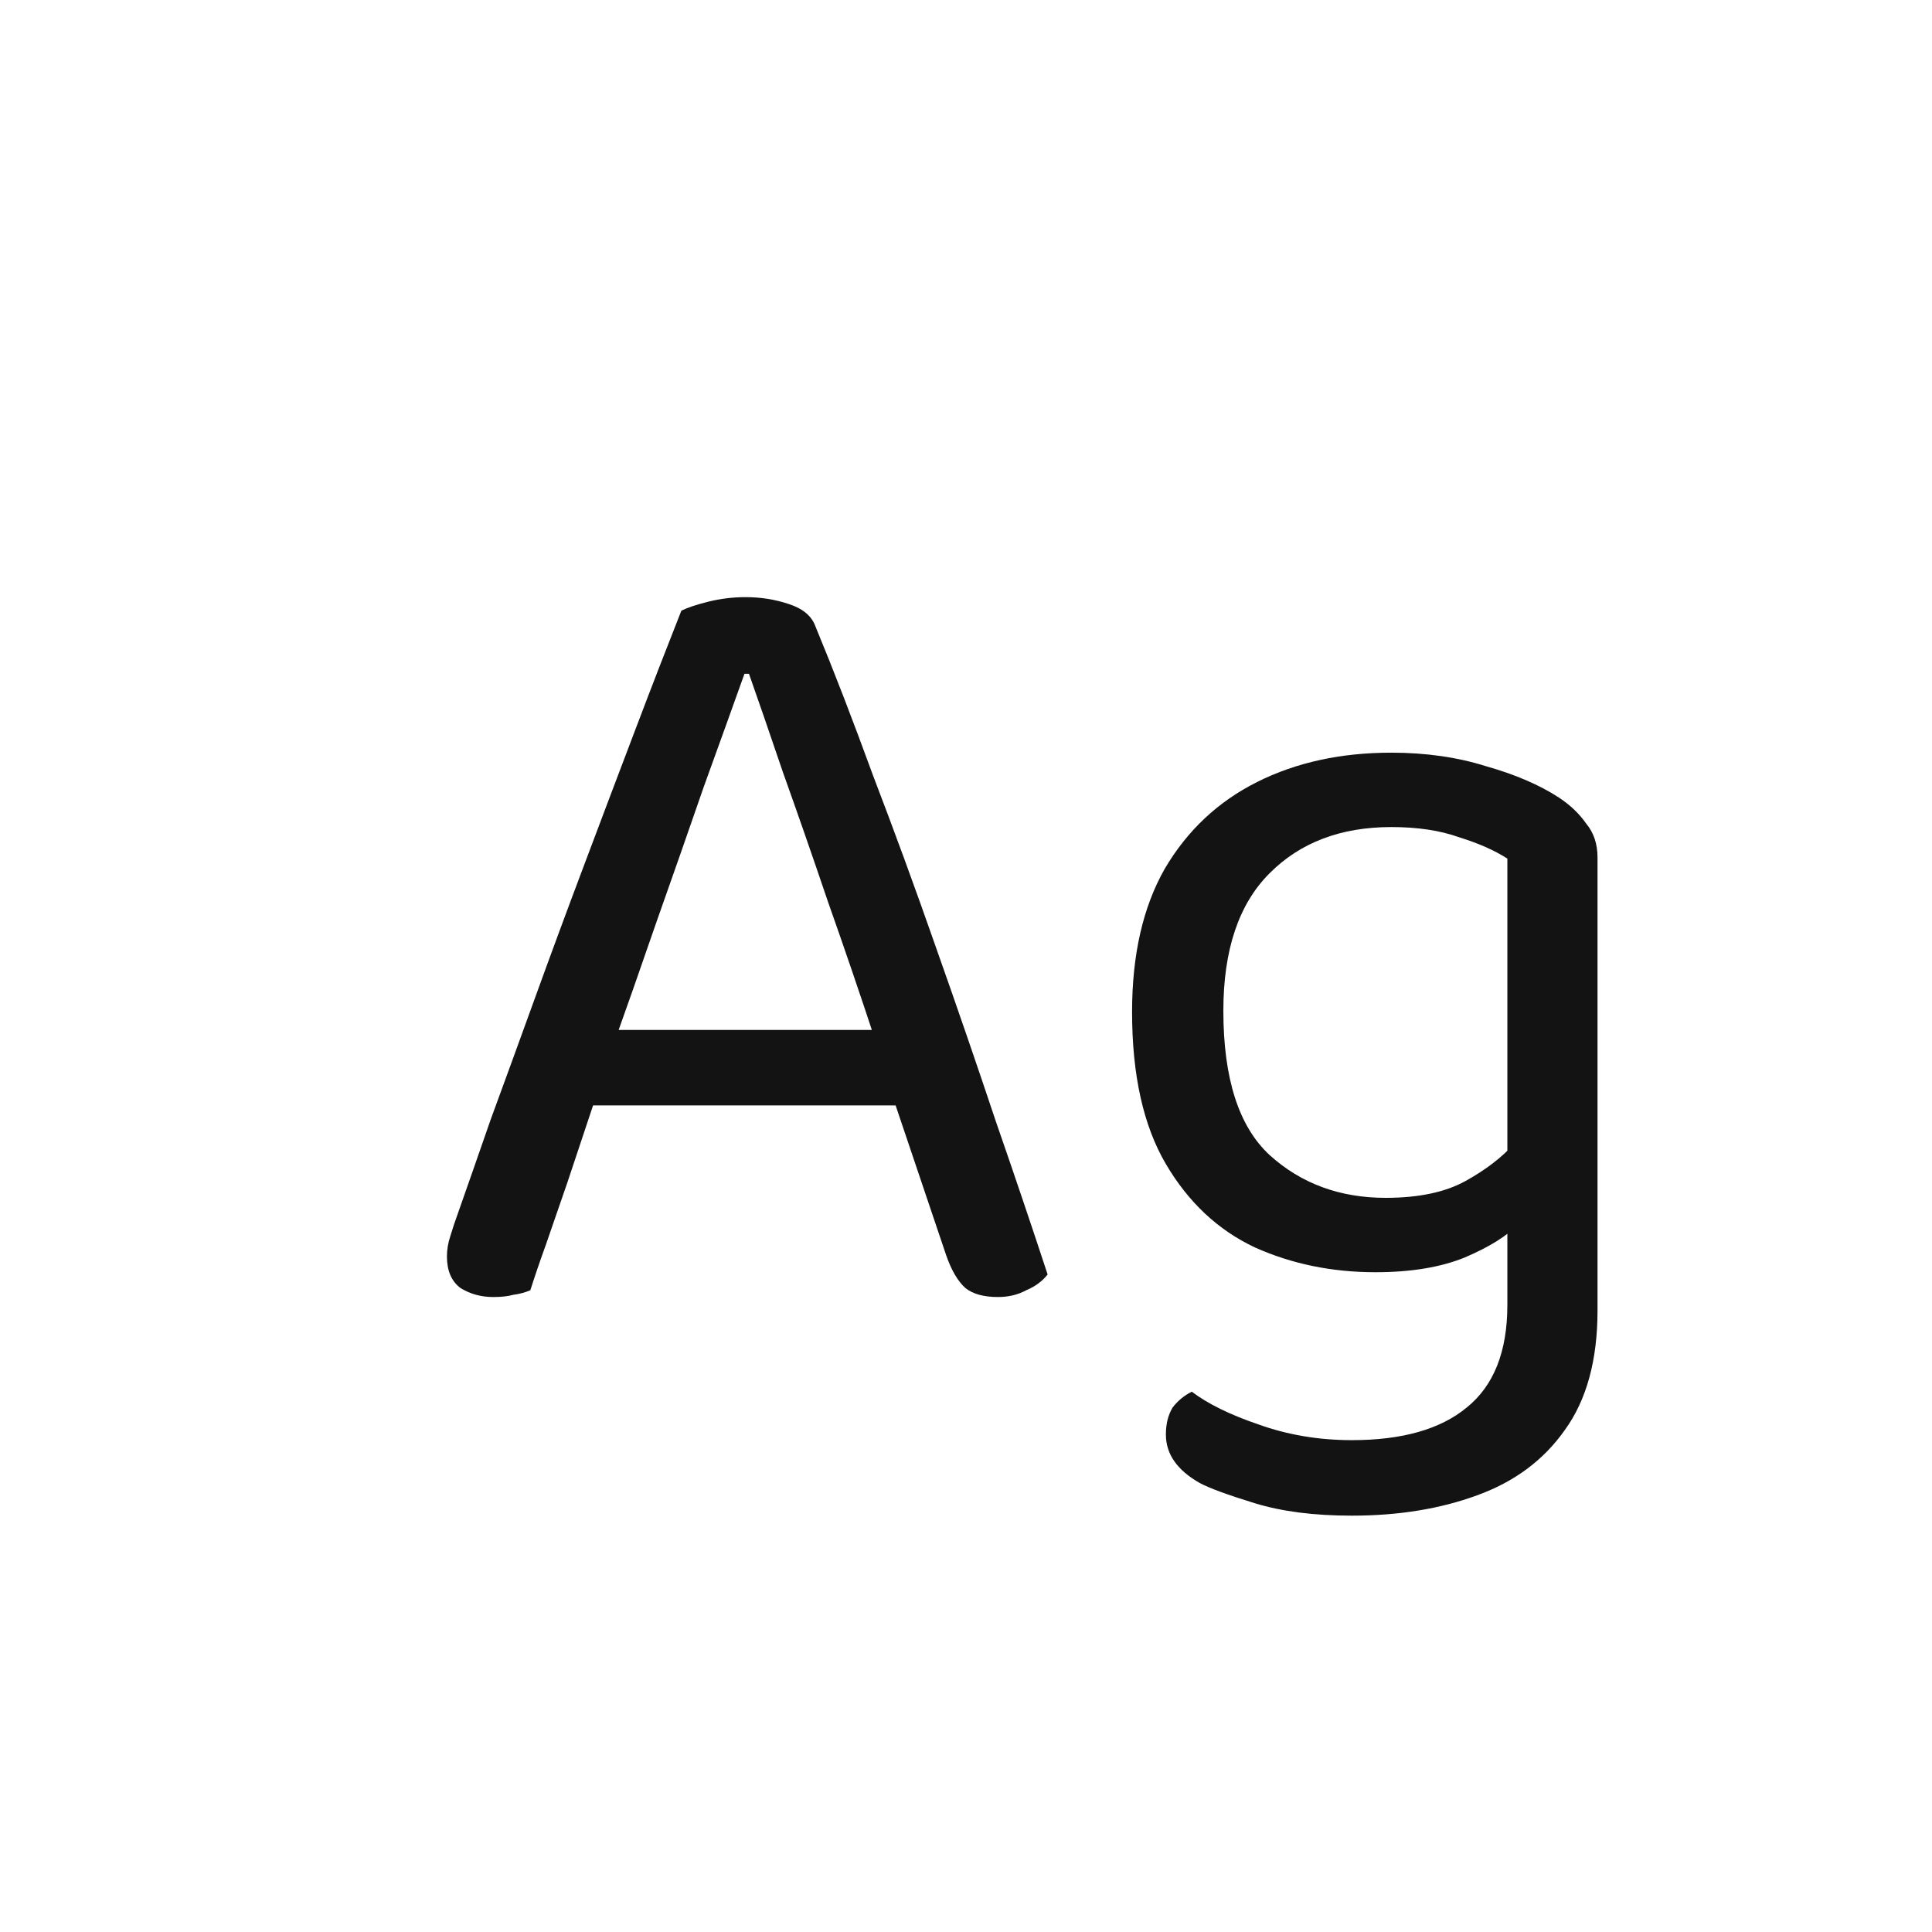 <svg width="24" height="24" viewBox="0 0 24 24" fill="none" xmlns="http://www.w3.org/2000/svg">
<path d="M9.304 8.37H9.248C9.108 8.762 8.94 9.229 8.744 9.77C8.557 10.311 8.361 10.871 8.156 11.45C7.96 12.019 7.773 12.551 7.596 13.046L7.526 13.256C7.47 13.424 7.4 13.634 7.316 13.886C7.232 14.138 7.143 14.404 7.05 14.684C6.957 14.955 6.868 15.211 6.784 15.454C6.7 15.687 6.635 15.879 6.588 16.028C6.522 16.056 6.452 16.075 6.378 16.084C6.312 16.103 6.229 16.112 6.126 16.112C5.976 16.112 5.841 16.075 5.72 16C5.608 15.916 5.552 15.785 5.552 15.608C5.552 15.524 5.566 15.44 5.594 15.356C5.622 15.263 5.654 15.165 5.692 15.062C5.804 14.745 5.939 14.357 6.098 13.9C6.266 13.443 6.448 12.943 6.644 12.402C6.84 11.861 7.045 11.305 7.26 10.736C7.474 10.167 7.684 9.611 7.89 9.07C8.095 8.529 8.287 8.034 8.464 7.586C8.539 7.549 8.65 7.511 8.8 7.474C8.949 7.437 9.103 7.418 9.262 7.418C9.448 7.418 9.626 7.446 9.794 7.502C9.971 7.558 10.083 7.651 10.13 7.782C10.354 8.323 10.592 8.939 10.844 9.63C11.105 10.311 11.367 11.025 11.628 11.772C11.889 12.509 12.136 13.228 12.37 13.928C12.613 14.628 12.827 15.263 13.014 15.832C12.948 15.916 12.86 15.981 12.748 16.028C12.645 16.084 12.528 16.112 12.398 16.112C12.22 16.112 12.085 16.075 11.992 16C11.899 15.916 11.819 15.781 11.754 15.594L10.984 13.312L10.872 12.92C10.685 12.351 10.489 11.777 10.284 11.198C10.088 10.619 9.901 10.083 9.724 9.588C9.556 9.093 9.416 8.687 9.304 8.37ZM6.98 13.732L7.344 12.794H11.25L11.474 13.732H6.98ZM17.087 15.804C16.545 15.804 16.046 15.701 15.589 15.496C15.131 15.281 14.763 14.936 14.483 14.46C14.203 13.984 14.063 13.354 14.063 12.57C14.063 11.861 14.198 11.268 14.469 10.792C14.749 10.316 15.131 9.957 15.617 9.714C16.102 9.471 16.657 9.35 17.283 9.35C17.712 9.35 18.104 9.406 18.459 9.518C18.823 9.621 19.126 9.751 19.369 9.91C19.509 10.003 19.621 10.111 19.705 10.232C19.798 10.344 19.845 10.484 19.845 10.652V14.978H18.725V10.666C18.566 10.563 18.365 10.475 18.123 10.4C17.889 10.316 17.609 10.274 17.283 10.274C16.657 10.274 16.153 10.465 15.771 10.848C15.388 11.231 15.197 11.8 15.197 12.556C15.197 13.396 15.388 13.993 15.771 14.348C16.163 14.703 16.643 14.88 17.213 14.88C17.623 14.88 17.955 14.81 18.207 14.67C18.459 14.53 18.659 14.376 18.809 14.208L18.865 15.202C18.725 15.351 18.501 15.491 18.193 15.622C17.894 15.743 17.525 15.804 17.087 15.804ZM18.725 16.21V14.74H19.845V16.28C19.845 16.896 19.709 17.391 19.439 17.764C19.177 18.137 18.813 18.408 18.347 18.576C17.889 18.744 17.371 18.828 16.793 18.828C16.326 18.828 15.925 18.777 15.589 18.674C15.253 18.571 15.024 18.487 14.903 18.422C14.623 18.263 14.483 18.063 14.483 17.82C14.483 17.689 14.511 17.577 14.567 17.484C14.632 17.4 14.711 17.335 14.805 17.288C15.001 17.437 15.276 17.573 15.631 17.694C15.995 17.825 16.382 17.89 16.793 17.89C17.418 17.89 17.894 17.755 18.221 17.484C18.557 17.213 18.725 16.789 18.725 16.21Z" fill="#131313"/>
</svg>
